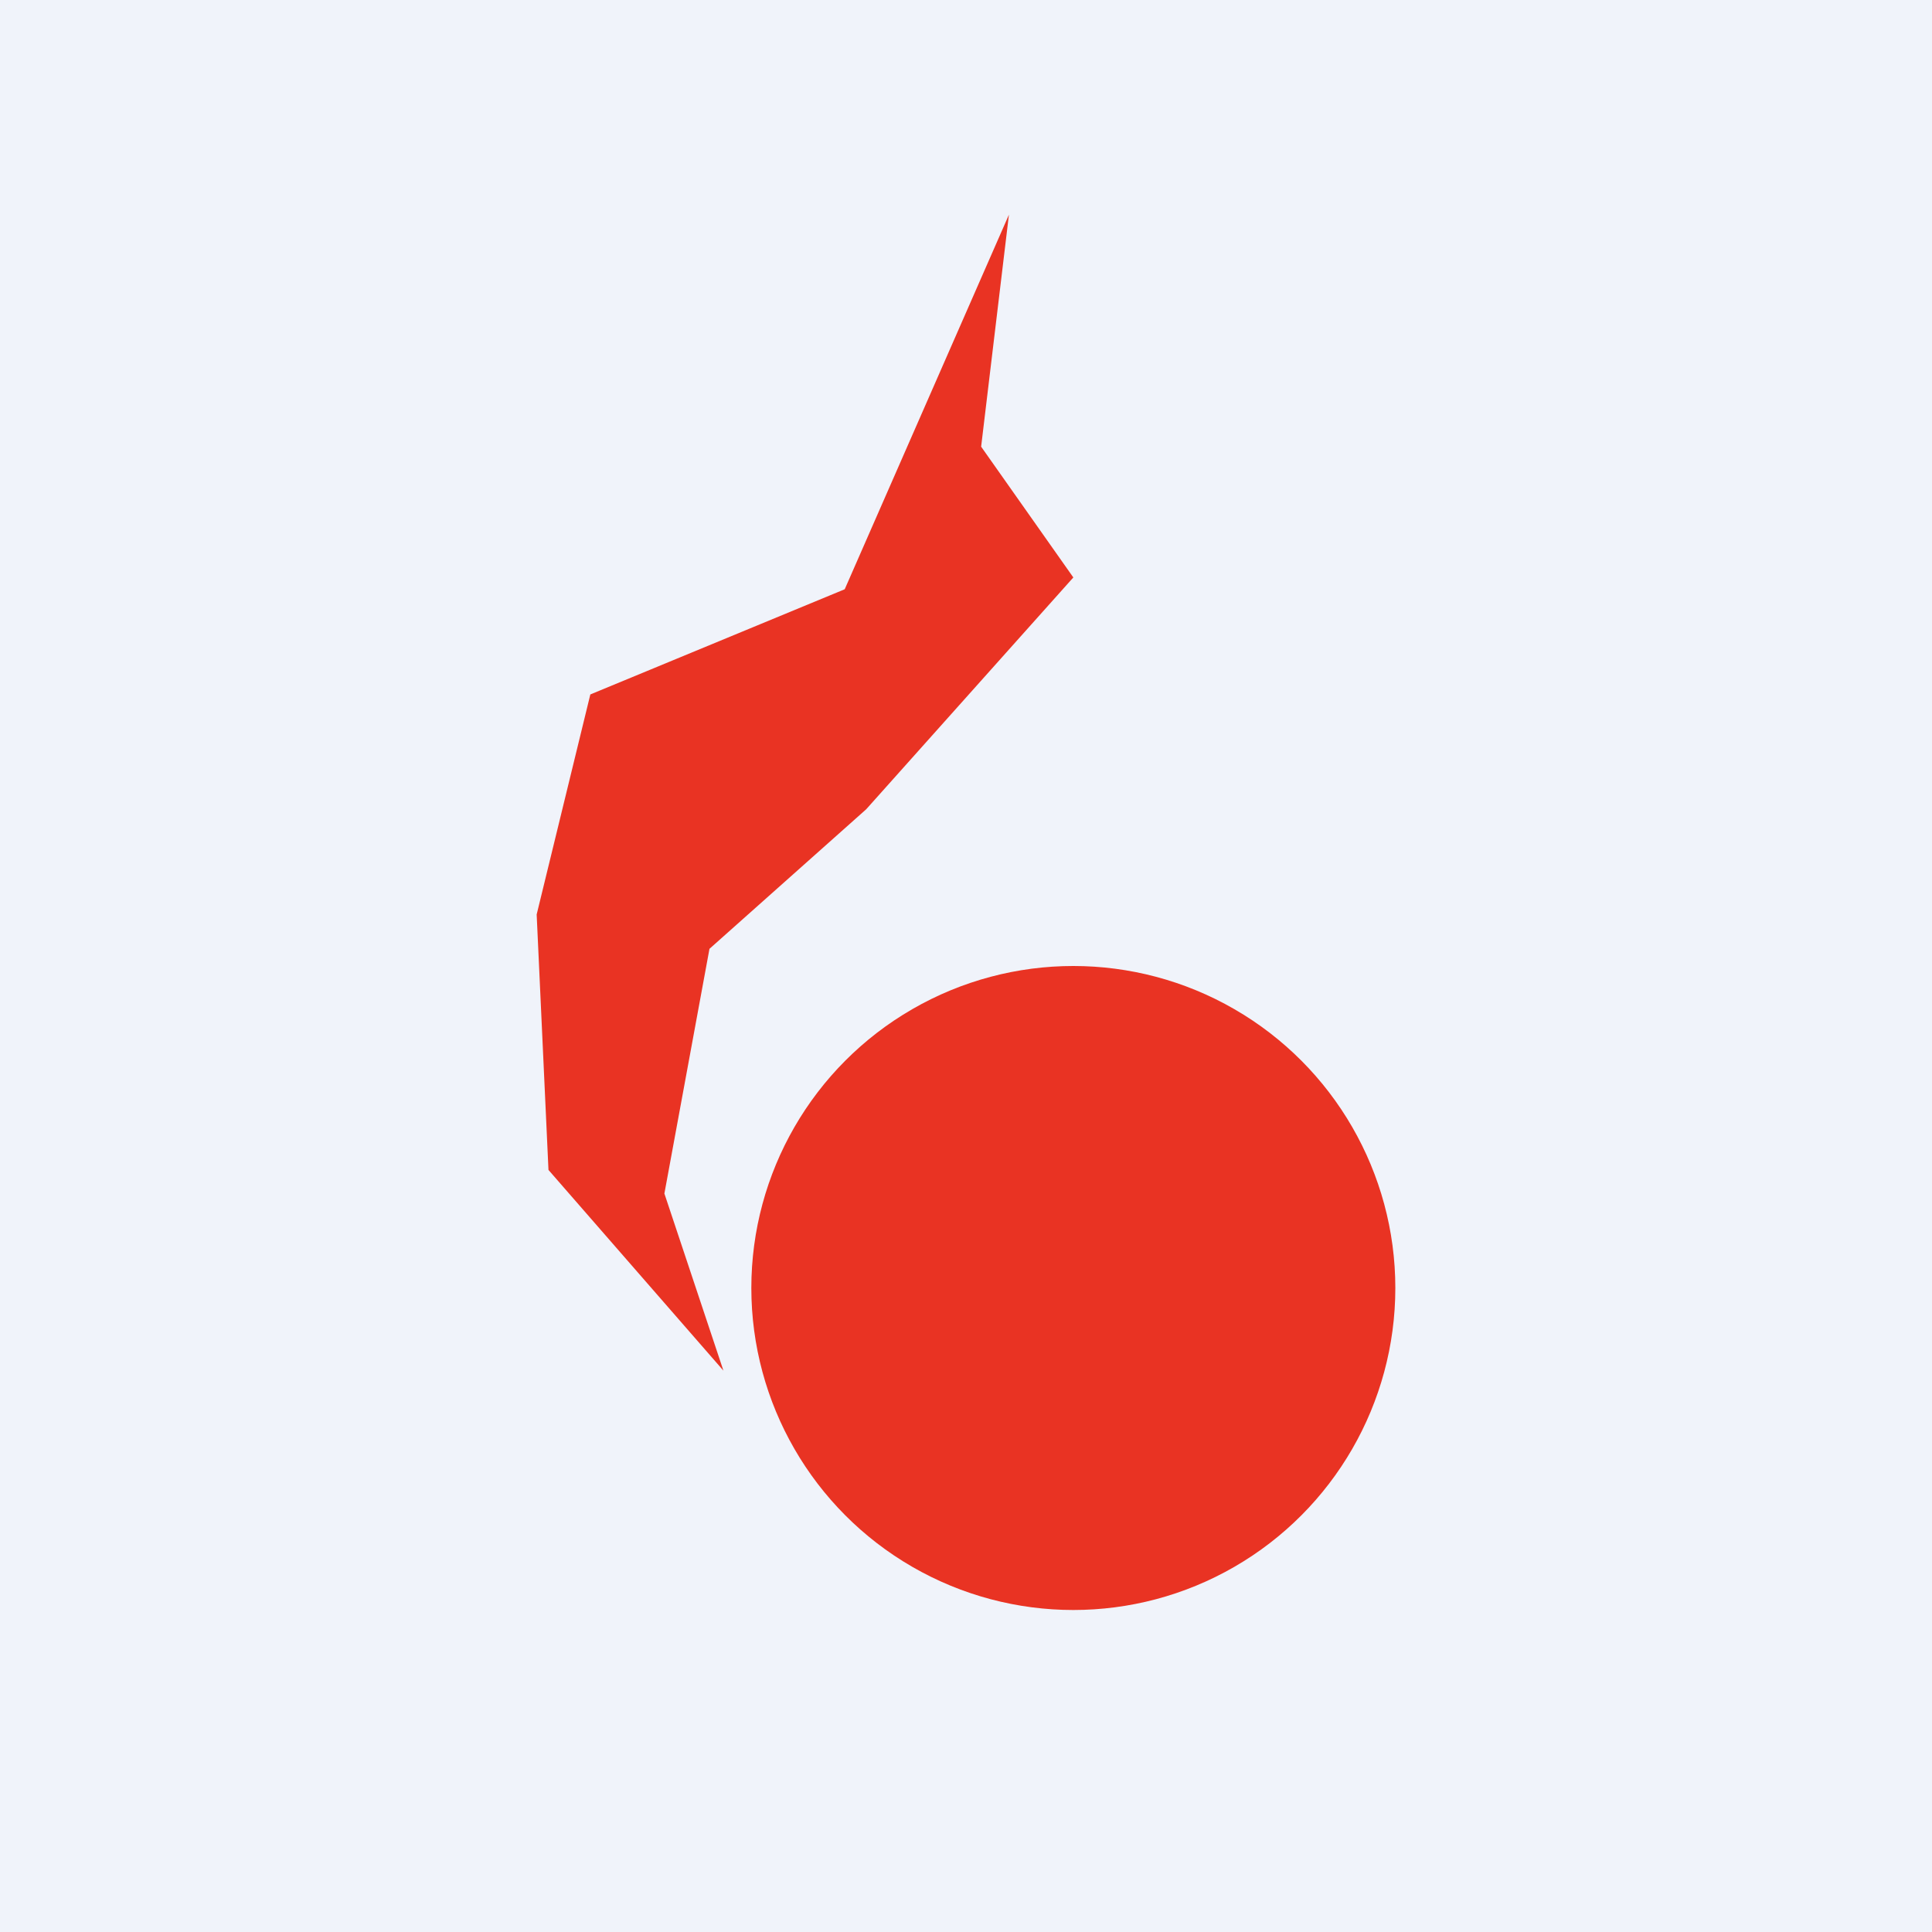 <!-- by TradingView --><svg width="18" height="18" viewBox="0 0 18 18" xmlns="http://www.w3.org/2000/svg"><path fill="#F0F3FA" d="M0 0h18v18H0z"/><circle cx="10" cy="12" r="3" fill="#E93323"/><path d="M9.14 4.17 9.4 2 7.87 5.49l-2.37.98L5 8.52l.11 2.38 1.63 1.87-.55-1.65.42-2.28 1.46-1.3L10 5.38l-.86-1.22Z" fill="#E93323"/></svg>